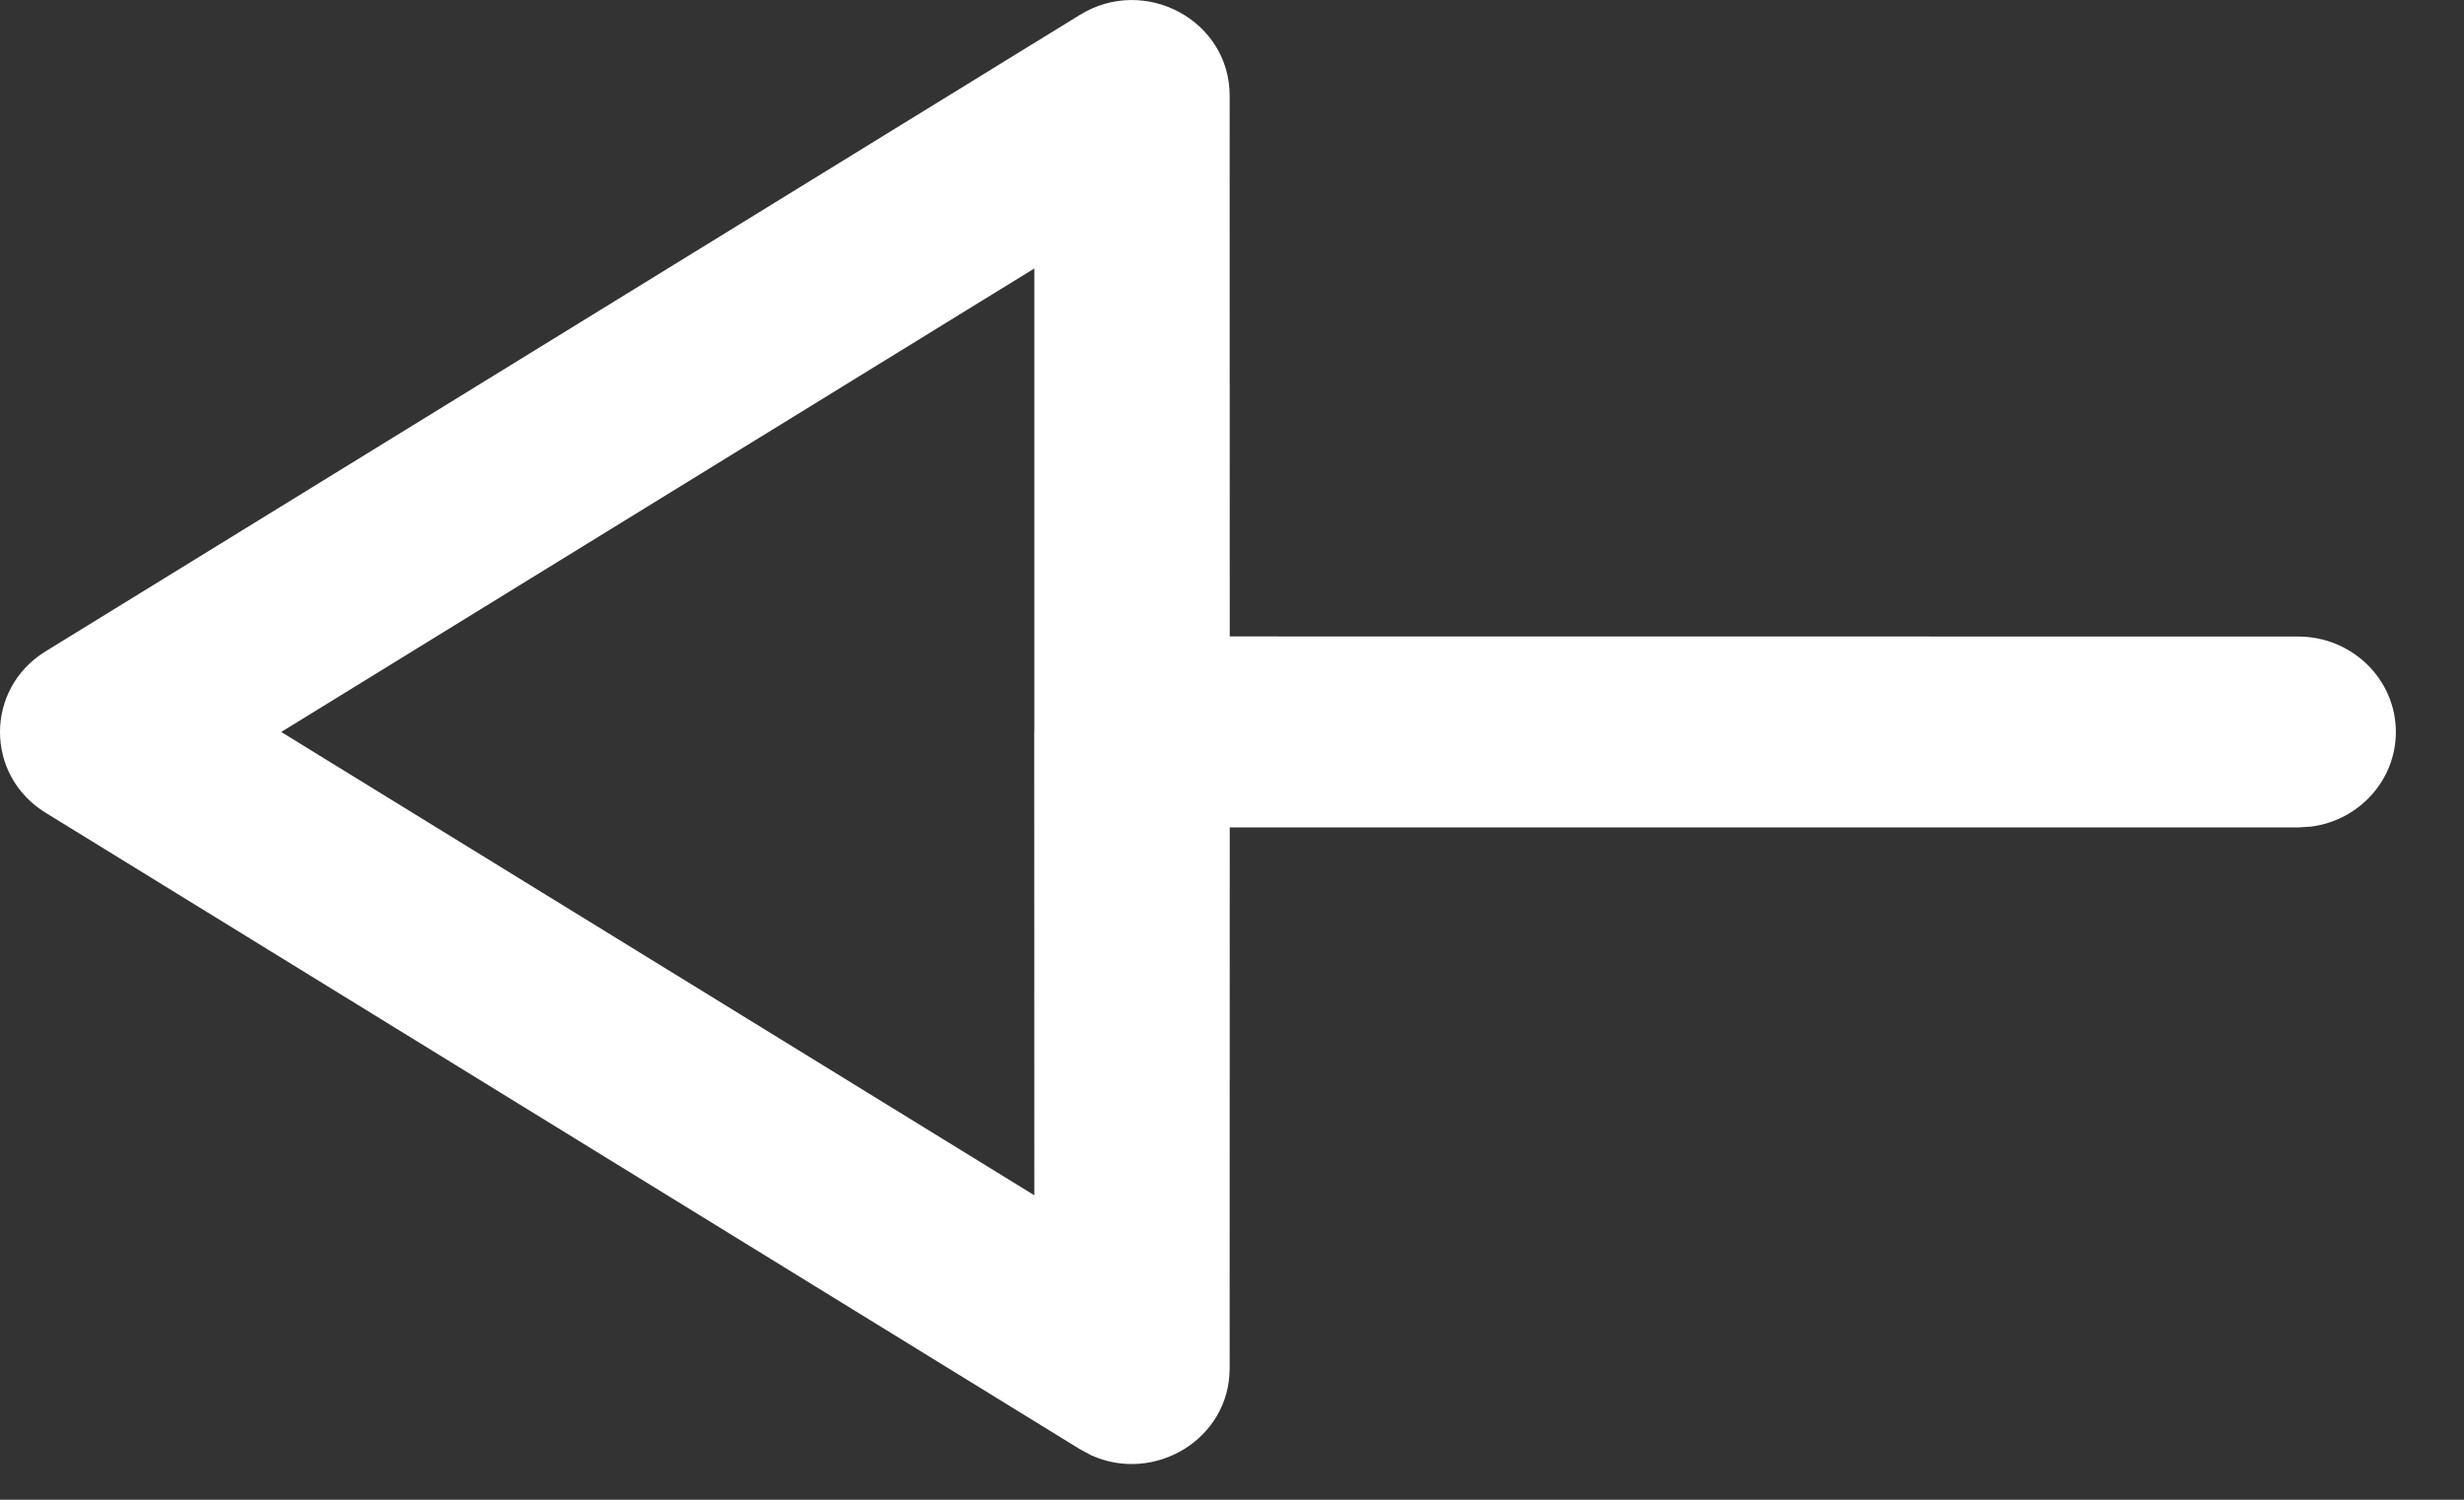 <svg width="23" height="14" viewBox="0 0 23 14" fill="none" xmlns="http://www.w3.org/2000/svg">
<rect x="0" y="0" width="23" height="14" fill="#333333" stroke="none"/>
<path d="M22.364 6.833C22.364 7.284 22.021 7.657 21.575 7.716L21.452 7.724L11.479 7.724L11.478 12.774C11.478 13.434 10.777 13.851 10.188 13.586L10.08 13.528L0.426 7.587C-0.142 7.238 -0.142 6.429 0.426 6.08L10.08 0.139C10.687 -0.235 11.478 0.191 11.478 0.892L11.479 5.941L21.452 5.942C21.955 5.942 22.364 6.341 22.364 6.833ZM9.655 11.158L9.654 6.851C9.654 6.845 9.654 6.839 9.654 6.833L9.655 6.818L9.655 2.506L2.625 6.833L9.655 11.158Z" fill="white"/>
</svg>
